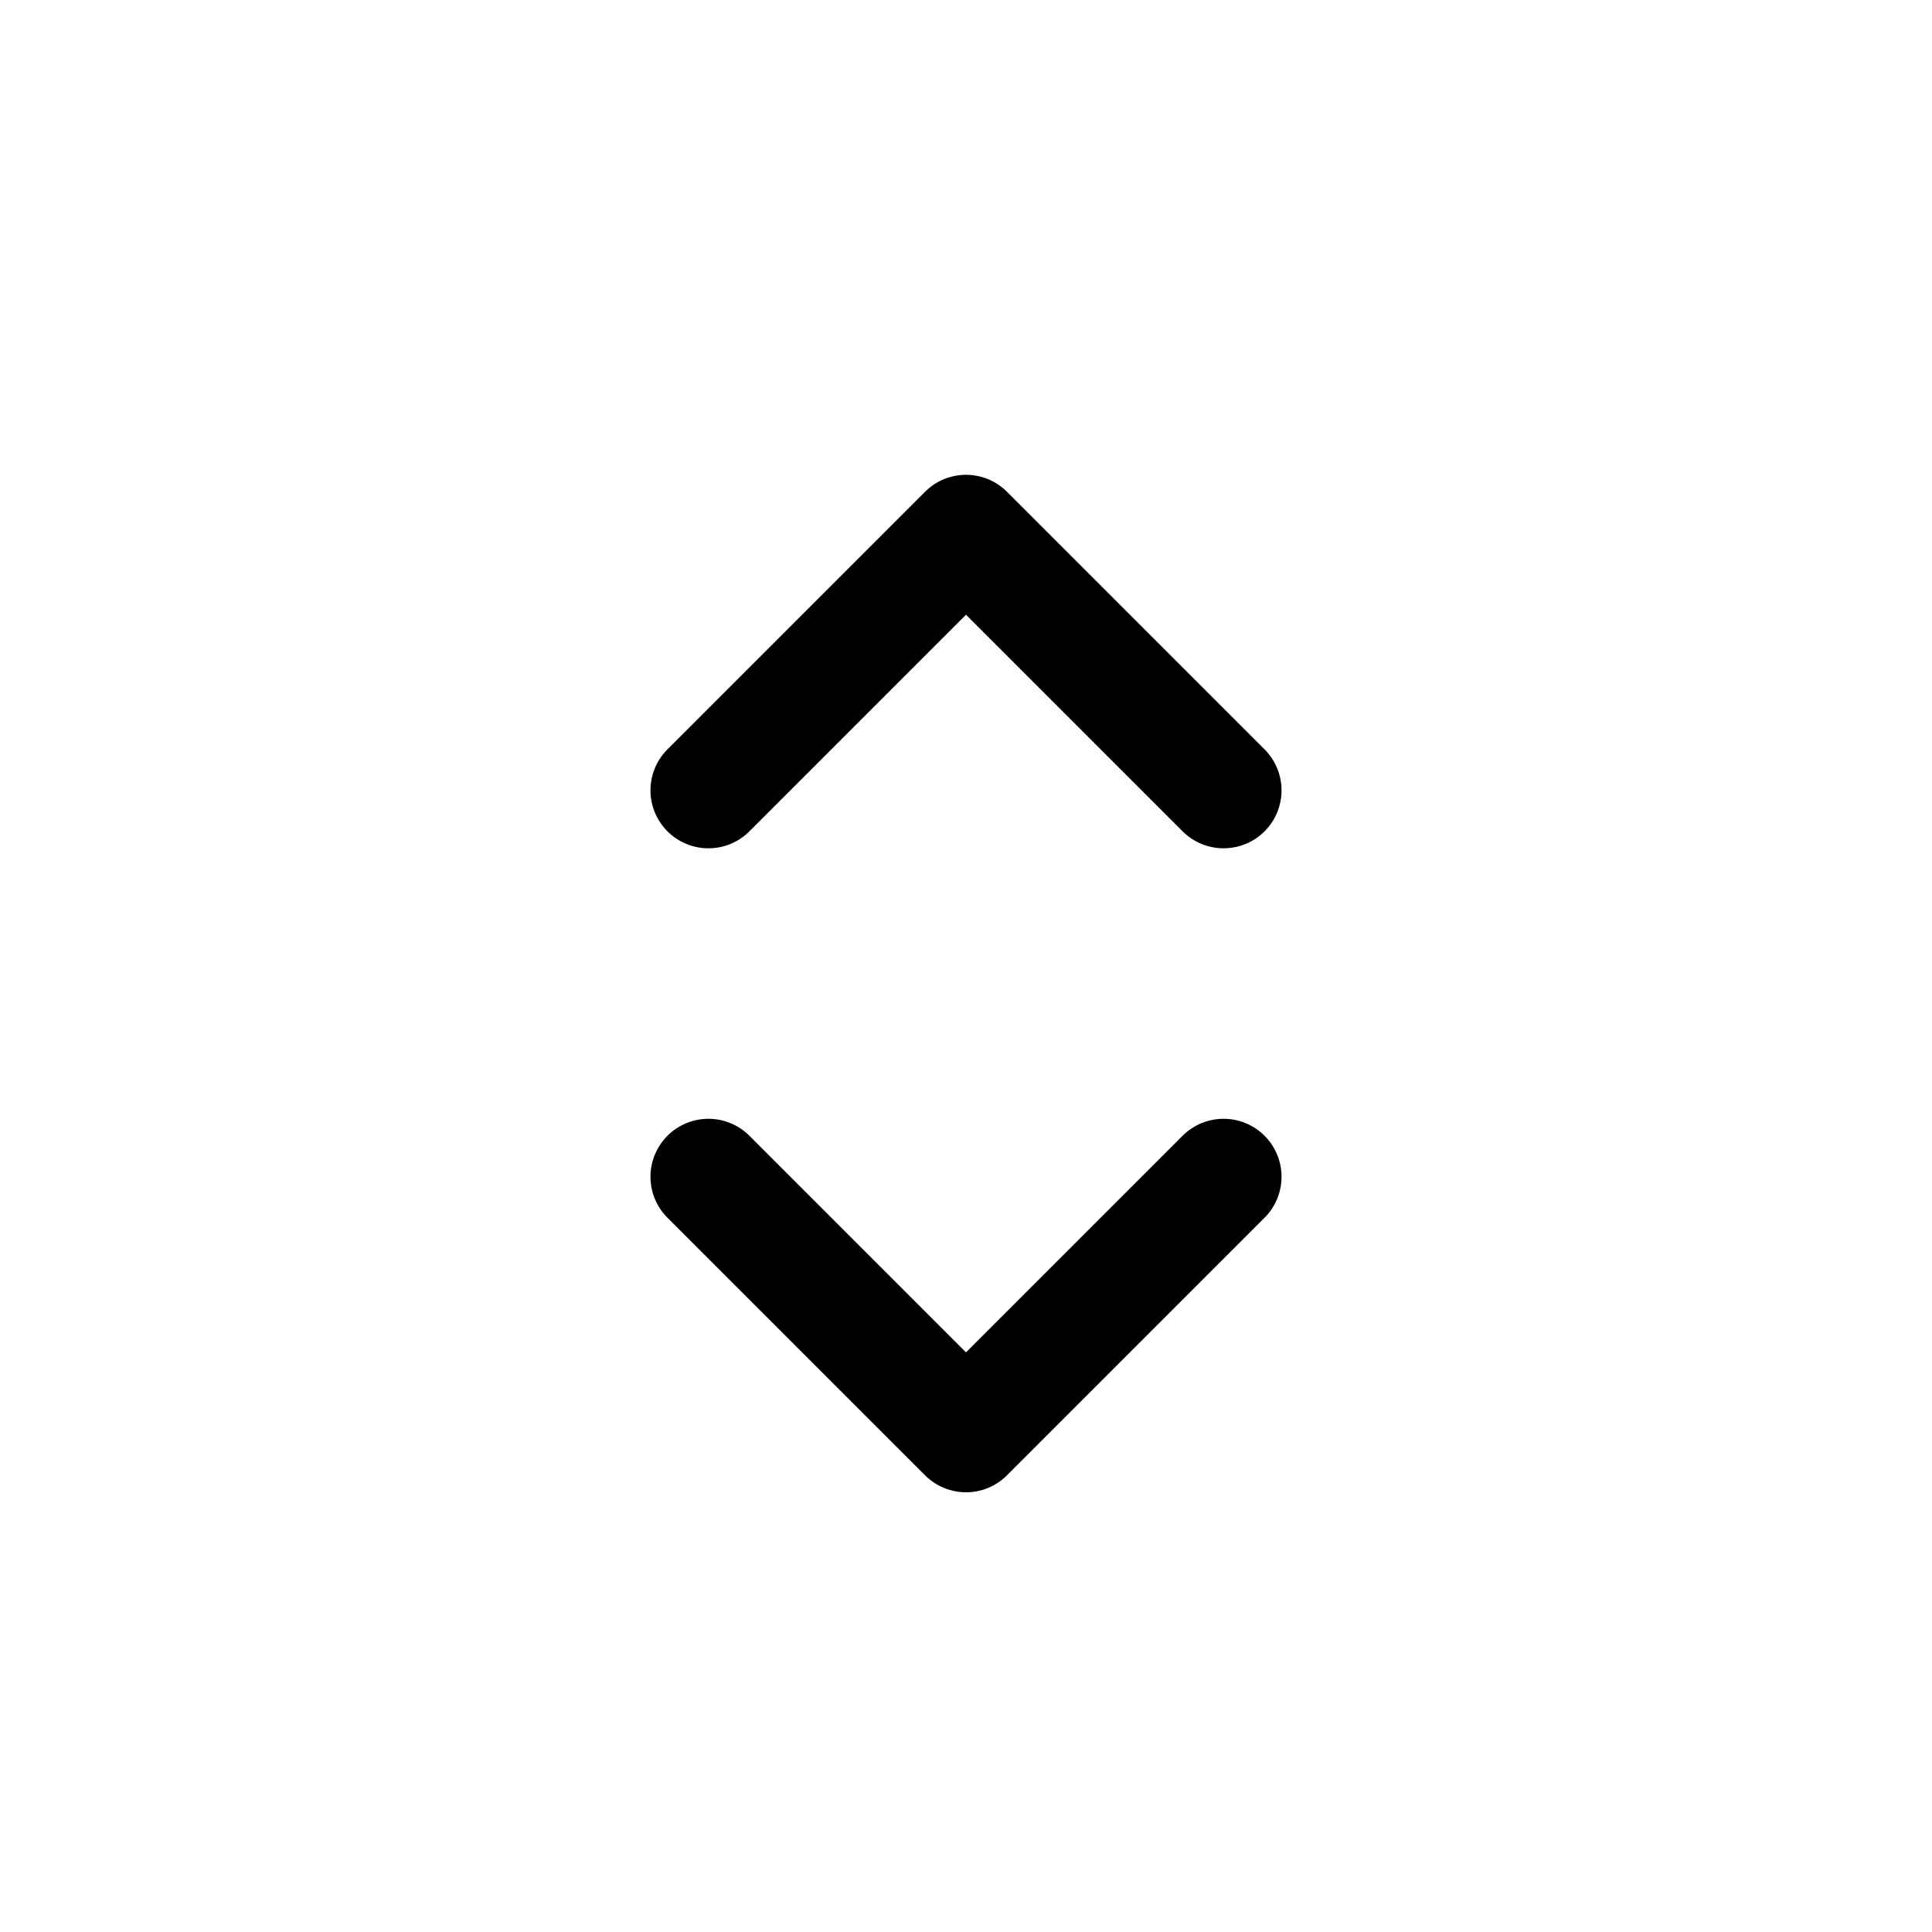 <?xml version="1.0" encoding="UTF-8"?>
<svg width="25px" height="25px" viewBox="0 0 25 25" version="1.1" xmlns="http://www.w3.org/2000/svg" xmlns:xlink="http://www.w3.org/1999/xlink">
    <title>4E456AF5-C921-4E08-81B6-6E8770C98E6E</title>
    <g id="Page-1" stroke="none" stroke-width="1" fill="none" fill-rule="evenodd" stroke-linecap="round" stroke-linejoin="round">
        <g id="Icons/Arrows" transform="translate(-253, -405)" stroke="#000" stroke-width="1.5">
            <g id="Row" transform="translate(0.5, 395.727)">
                <g id="Icons/24/arrows/selector/new" transform="translate(253, 10)">
                    <polyline id="Path" points="8.667 9.5 12 6.167 15.333 9.5"></polyline>
                    <polyline id="Path" points="15.333 14.5 12 17.833 8.667 14.5"></polyline>
                </g>
            </g>
        </g>
    </g>
</svg>